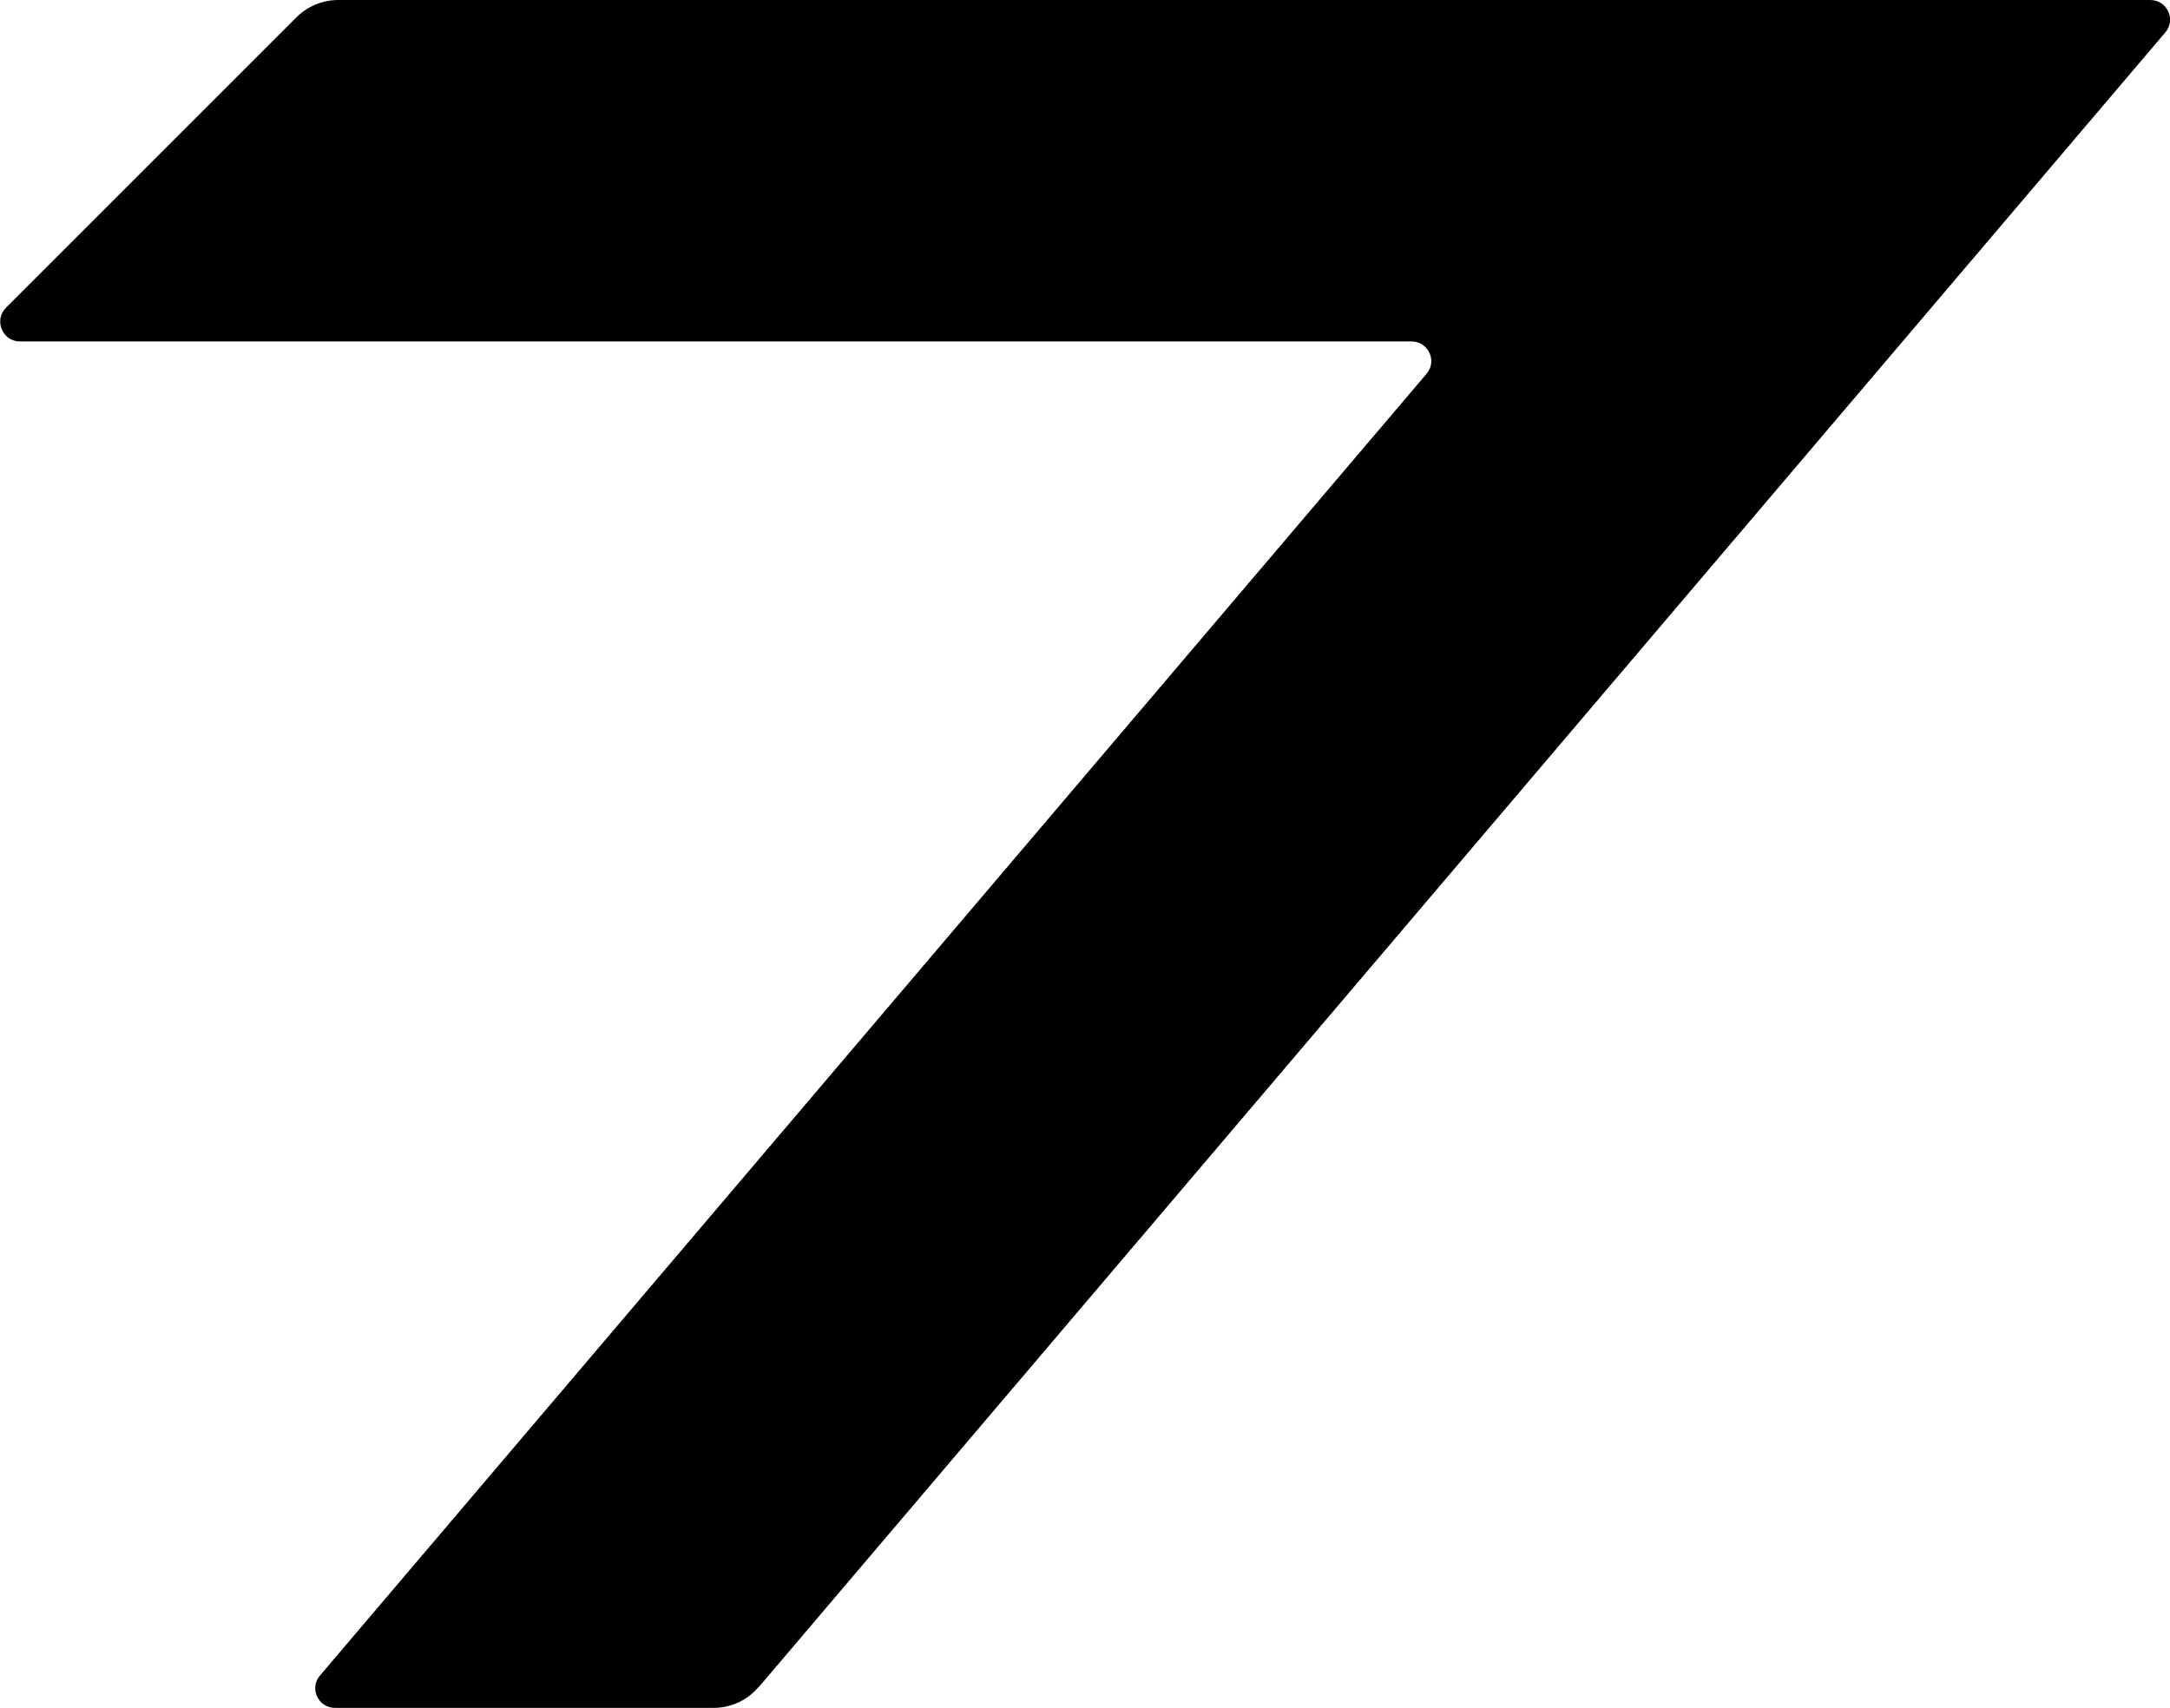 <?xml version="1.0" encoding="UTF-8"?>
<svg id="Layer_2" xmlns="http://www.w3.org/2000/svg" viewBox="0 0 54.78 43.13">
  <g id="letters">
    <g id="U_x2B_0072">
      <path id="U_x2B_0072-2" data-name="U_x2B_0072" d="M19.15,42.6L54.66.82c.28-.32.05-.82-.38-.82H8.54c-.4,0-.78.16-1.06.44L.15,7.77c-.31.31-.09.85.35.85h35.13c.43,0,.66.5.38.82L8.08,42.3c-.28.32-.05.82.38.82h9.55c.44,0,.86-.19,1.14-.53Z"/>
    </g>
  </g>
</svg>